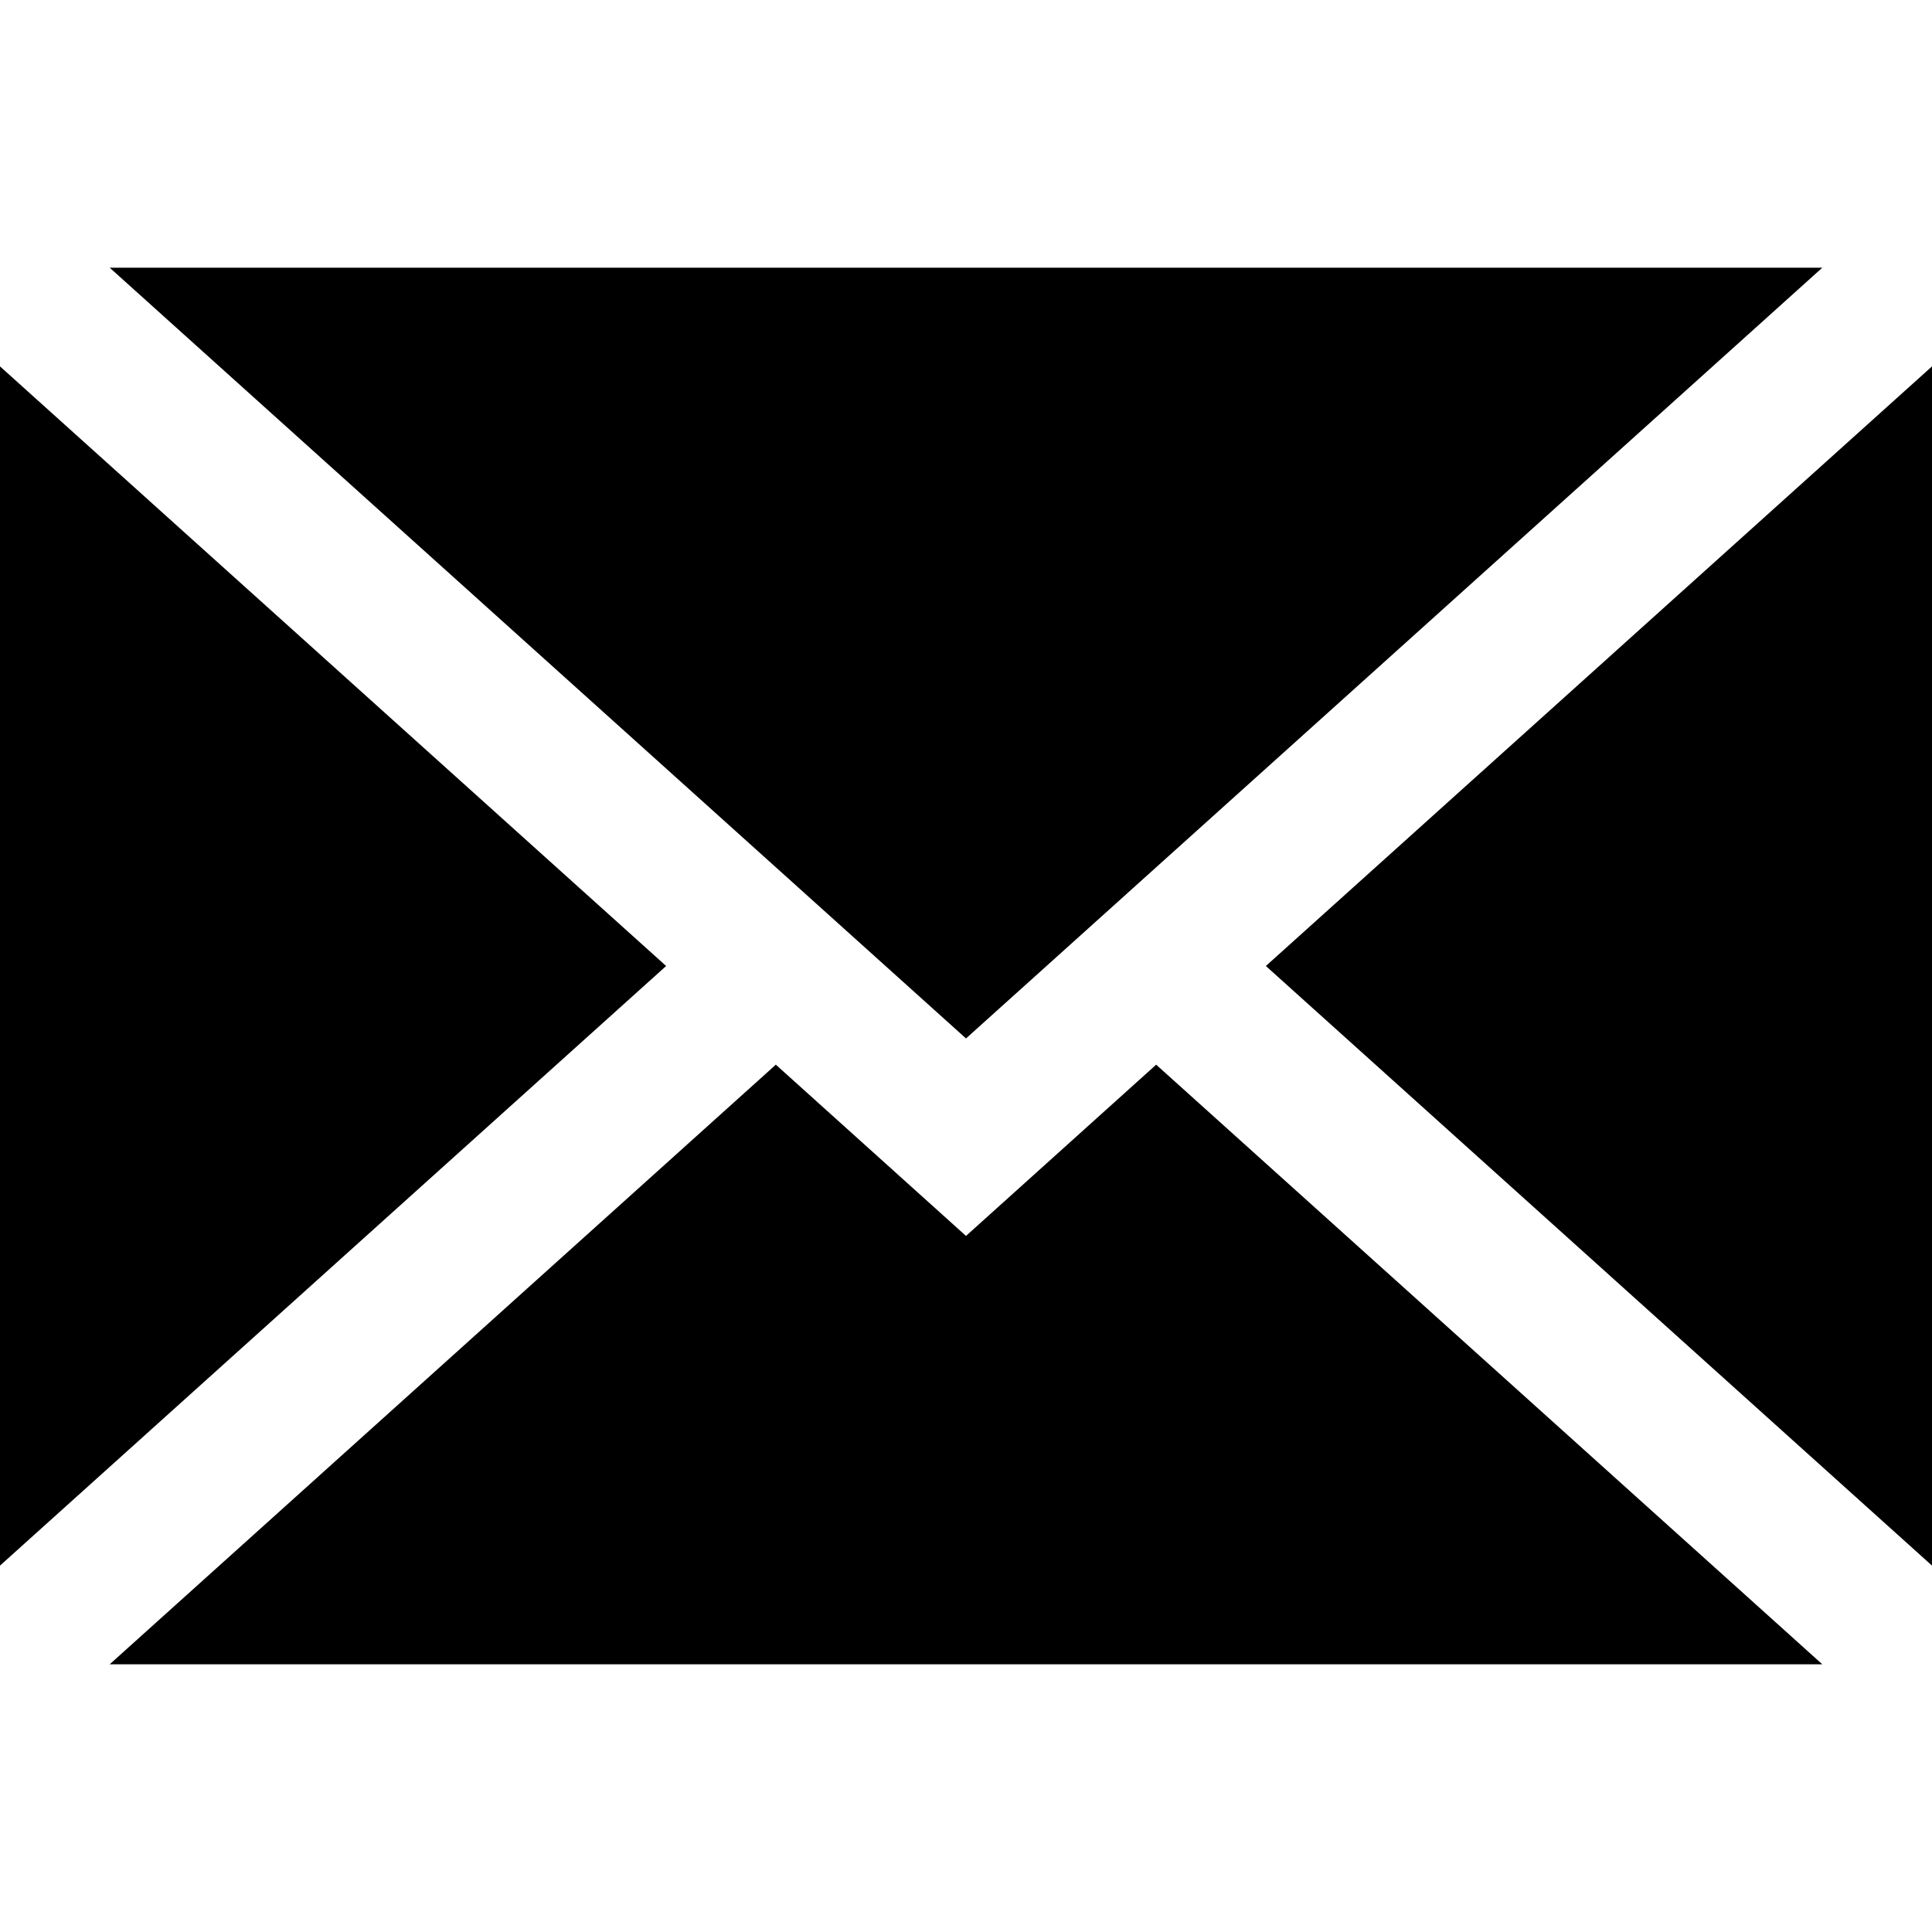 <svg width="14" height="14" viewBox="0 0 14 14" fill="none" xmlns="http://www.w3.org/2000/svg">
<path d="M14 11.345V2.655L9.173 7L14 11.345Z" fill="black"/>
<path d="M7 8.956L5.622 7.715L0.795 12.06H13.205L8.378 7.715L7 8.956Z" fill="black"/>
<path d="M13.205 1.94H0.795L7 7.525L13.205 1.94Z" fill="black"/>
<path d="M0 2.655V11.345L4.827 7L0 2.655Z" fill="black"/>
</svg>
